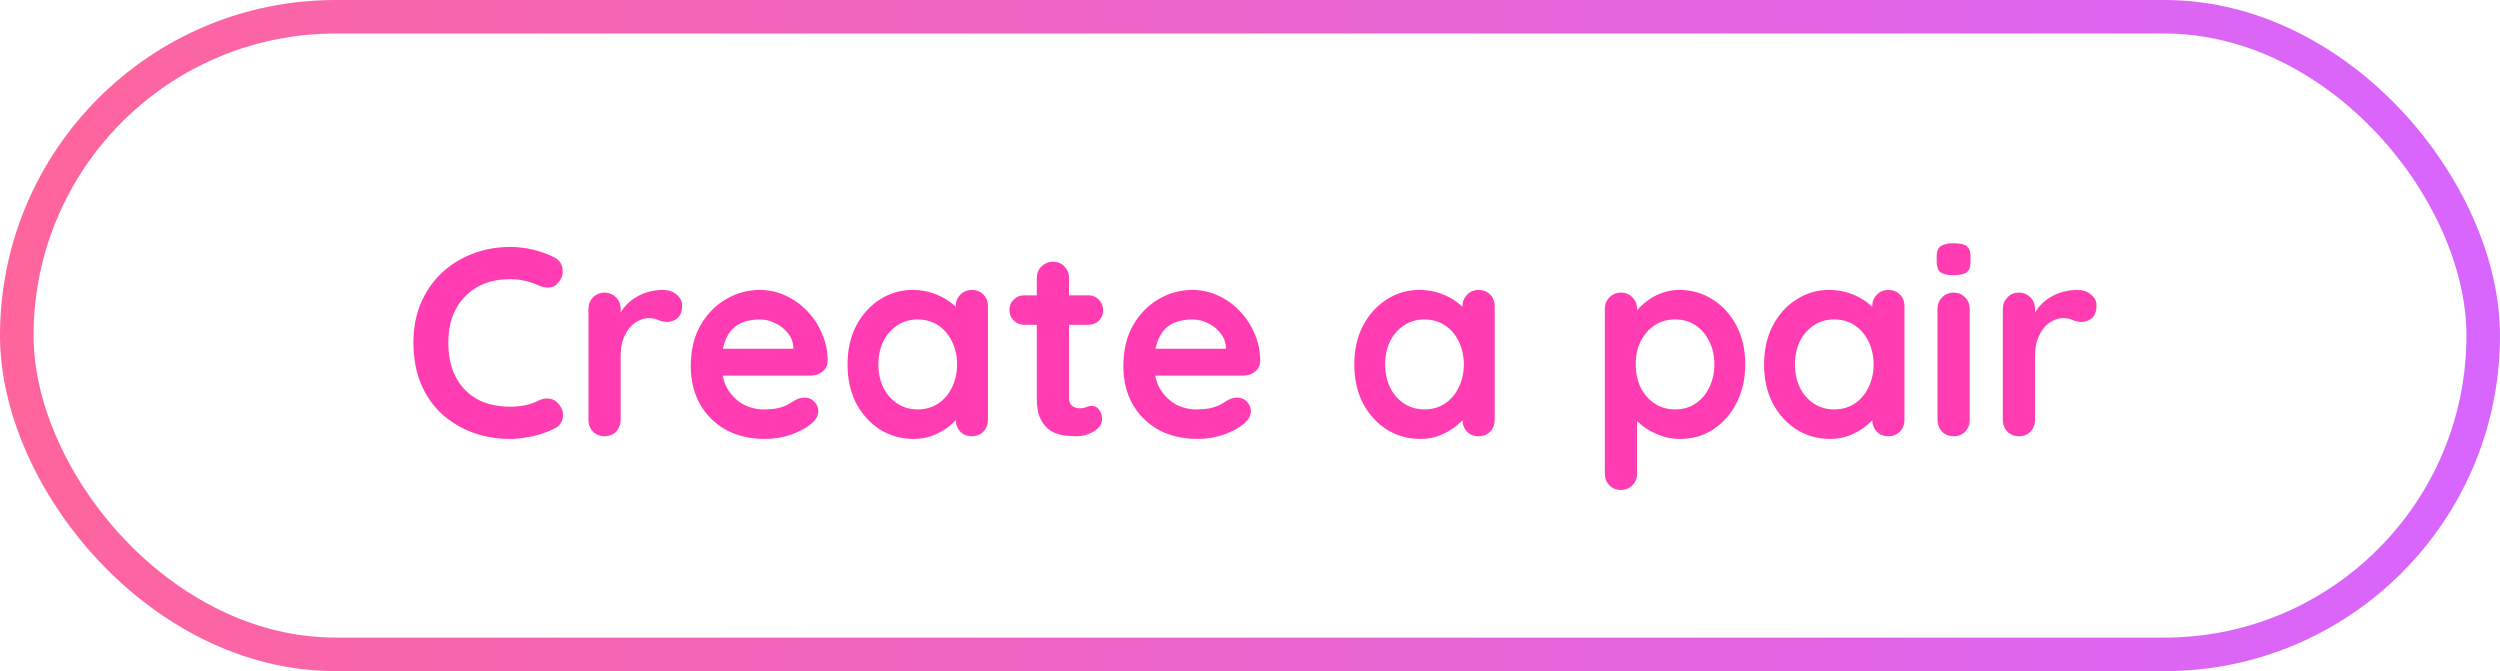 <svg width="149" height="40" viewBox="0 0 149 40" fill="none" xmlns="http://www.w3.org/2000/svg">
<rect x="1" y="1" width="147" height="38" rx="19" stroke="url(#paint0_linear)" stroke-width="2"/>
<path d="M33.04 15.344C33.317 15.483 33.477 15.701 33.52 16C33.573 16.299 33.499 16.571 33.296 16.816C33.157 17.008 32.976 17.115 32.752 17.136C32.539 17.157 32.32 17.115 32.096 17.008C31.84 16.891 31.568 16.8 31.28 16.736C31.003 16.672 30.709 16.64 30.4 16.64C29.824 16.64 29.307 16.731 28.848 16.912C28.4 17.093 28.016 17.355 27.696 17.696C27.376 18.027 27.131 18.421 26.96 18.88C26.8 19.339 26.72 19.845 26.72 20.4C26.72 21.051 26.811 21.616 26.992 22.096C27.184 22.576 27.445 22.976 27.776 23.296C28.107 23.616 28.496 23.856 28.944 24.016C29.392 24.165 29.877 24.24 30.4 24.24C30.688 24.24 30.976 24.213 31.264 24.16C31.552 24.107 31.829 24.011 32.096 23.872C32.32 23.765 32.539 23.728 32.752 23.76C32.976 23.792 33.163 23.904 33.312 24.096C33.525 24.363 33.6 24.64 33.536 24.928C33.483 25.205 33.323 25.408 33.056 25.536C32.779 25.675 32.491 25.792 32.192 25.888C31.904 25.973 31.611 26.037 31.312 26.08C31.013 26.133 30.709 26.16 30.4 26.16C29.632 26.16 28.901 26.037 28.208 25.792C27.525 25.547 26.912 25.184 26.368 24.704C25.835 24.224 25.413 23.627 25.104 22.912C24.795 22.187 24.64 21.349 24.64 20.4C24.64 19.579 24.779 18.821 25.056 18.128C25.344 17.435 25.744 16.837 26.256 16.336C26.779 15.824 27.392 15.429 28.096 15.152C28.8 14.864 29.568 14.72 30.4 14.72C30.869 14.72 31.328 14.773 31.776 14.88C32.224 14.987 32.645 15.141 33.04 15.344ZM36.031 26C35.754 26 35.525 25.909 35.343 25.728C35.162 25.536 35.071 25.301 35.071 25.024V18.416C35.071 18.139 35.162 17.909 35.343 17.728C35.525 17.536 35.754 17.44 36.031 17.44C36.309 17.44 36.538 17.536 36.719 17.728C36.901 17.909 36.991 18.139 36.991 18.416V19.92L36.879 18.848C36.997 18.592 37.146 18.368 37.327 18.176C37.519 17.973 37.733 17.808 37.967 17.68C38.202 17.541 38.453 17.44 38.719 17.376C38.986 17.312 39.253 17.28 39.519 17.28C39.839 17.28 40.106 17.371 40.319 17.552C40.543 17.733 40.655 17.947 40.655 18.192C40.655 18.544 40.565 18.8 40.383 18.96C40.202 19.109 40.005 19.184 39.791 19.184C39.589 19.184 39.402 19.147 39.231 19.072C39.071 18.997 38.885 18.96 38.671 18.96C38.479 18.96 38.282 19.008 38.079 19.104C37.887 19.189 37.706 19.328 37.535 19.52C37.375 19.712 37.242 19.952 37.135 20.24C37.039 20.517 36.991 20.848 36.991 21.232V25.024C36.991 25.301 36.901 25.536 36.719 25.728C36.538 25.909 36.309 26 36.031 26ZM45.601 26.16C44.695 26.16 43.905 25.973 43.233 25.6C42.572 25.216 42.06 24.699 41.697 24.048C41.345 23.397 41.169 22.661 41.169 21.84C41.169 20.88 41.361 20.064 41.745 19.392C42.14 18.709 42.652 18.187 43.281 17.824C43.911 17.461 44.577 17.28 45.281 17.28C45.825 17.28 46.337 17.392 46.817 17.616C47.308 17.84 47.74 18.149 48.113 18.544C48.487 18.928 48.78 19.376 48.993 19.888C49.217 20.4 49.329 20.944 49.329 21.52C49.319 21.776 49.217 21.984 49.025 22.144C48.833 22.304 48.609 22.384 48.353 22.384H42.241L41.761 20.784H47.633L47.281 21.104V20.672C47.26 20.363 47.148 20.085 46.945 19.84C46.753 19.595 46.508 19.403 46.209 19.264C45.921 19.115 45.612 19.04 45.281 19.04C44.961 19.04 44.663 19.083 44.385 19.168C44.108 19.253 43.868 19.397 43.665 19.6C43.463 19.803 43.303 20.075 43.185 20.416C43.068 20.757 43.009 21.189 43.009 21.712C43.009 22.288 43.127 22.779 43.361 23.184C43.607 23.579 43.916 23.883 44.289 24.096C44.673 24.299 45.079 24.4 45.505 24.4C45.9 24.4 46.215 24.368 46.449 24.304C46.684 24.24 46.871 24.165 47.009 24.08C47.159 23.984 47.292 23.904 47.409 23.84C47.601 23.744 47.783 23.696 47.953 23.696C48.188 23.696 48.38 23.776 48.529 23.936C48.689 24.096 48.769 24.283 48.769 24.496C48.769 24.784 48.62 25.045 48.321 25.28C48.044 25.515 47.655 25.723 47.153 25.904C46.652 26.075 46.135 26.16 45.601 26.16ZM57.921 17.28C58.199 17.28 58.428 17.371 58.609 17.552C58.791 17.733 58.881 17.968 58.881 18.256V25.024C58.881 25.301 58.791 25.536 58.609 25.728C58.428 25.909 58.199 26 57.921 26C57.644 26 57.414 25.909 57.233 25.728C57.052 25.536 56.961 25.301 56.961 25.024V24.24L57.313 24.384C57.313 24.523 57.239 24.693 57.089 24.896C56.94 25.088 56.737 25.28 56.481 25.472C56.225 25.664 55.921 25.829 55.569 25.968C55.228 26.096 54.855 26.16 54.449 26.16C53.713 26.16 53.047 25.973 52.449 25.6C51.852 25.216 51.377 24.693 51.025 24.032C50.684 23.36 50.513 22.592 50.513 21.728C50.513 20.853 50.684 20.085 51.025 19.424C51.377 18.752 51.846 18.229 52.433 17.856C53.02 17.472 53.67 17.28 54.385 17.28C54.844 17.28 55.265 17.349 55.649 17.488C56.033 17.627 56.364 17.803 56.641 18.016C56.929 18.229 57.148 18.448 57.297 18.672C57.457 18.885 57.537 19.067 57.537 19.216L56.961 19.424V18.256C56.961 17.979 57.052 17.749 57.233 17.568C57.414 17.376 57.644 17.28 57.921 17.28ZM54.689 24.4C55.158 24.4 55.569 24.283 55.921 24.048C56.273 23.813 56.545 23.493 56.737 23.088C56.94 22.683 57.041 22.229 57.041 21.728C57.041 21.216 56.94 20.757 56.737 20.352C56.545 19.947 56.273 19.627 55.921 19.392C55.569 19.157 55.158 19.04 54.689 19.04C54.23 19.04 53.825 19.157 53.473 19.392C53.121 19.627 52.844 19.947 52.641 20.352C52.449 20.757 52.353 21.216 52.353 21.728C52.353 22.229 52.449 22.683 52.641 23.088C52.844 23.493 53.121 23.813 53.473 24.048C53.825 24.283 54.23 24.4 54.689 24.4ZM61.058 17.6H64.85C65.106 17.6 65.319 17.685 65.49 17.856C65.66 18.027 65.746 18.24 65.746 18.496C65.746 18.741 65.66 18.949 65.49 19.12C65.319 19.28 65.106 19.36 64.85 19.36H61.058C60.802 19.36 60.589 19.275 60.418 19.104C60.247 18.933 60.162 18.72 60.162 18.464C60.162 18.219 60.247 18.016 60.418 17.856C60.589 17.685 60.802 17.6 61.058 17.6ZM62.77 15.6C63.047 15.6 63.271 15.696 63.442 15.888C63.623 16.069 63.714 16.299 63.714 16.576V23.696C63.714 23.845 63.74 23.968 63.794 24.064C63.858 24.16 63.938 24.229 64.034 24.272C64.141 24.315 64.252 24.336 64.37 24.336C64.498 24.336 64.615 24.315 64.722 24.272C64.829 24.219 64.951 24.192 65.09 24.192C65.239 24.192 65.373 24.261 65.49 24.4C65.618 24.539 65.682 24.731 65.682 24.976C65.682 25.275 65.516 25.52 65.186 25.712C64.866 25.904 64.519 26 64.146 26C63.922 26 63.671 25.984 63.394 25.952C63.127 25.909 62.871 25.819 62.626 25.68C62.391 25.531 62.194 25.307 62.034 25.008C61.874 24.709 61.794 24.299 61.794 23.776V16.576C61.794 16.299 61.885 16.069 62.066 15.888C62.258 15.696 62.492 15.6 62.77 15.6ZM71.383 26.16C70.476 26.16 69.687 25.973 69.015 25.6C68.353 25.216 67.841 24.699 67.479 24.048C67.127 23.397 66.951 22.661 66.951 21.84C66.951 20.88 67.143 20.064 67.527 19.392C67.921 18.709 68.433 18.187 69.063 17.824C69.692 17.461 70.359 17.28 71.063 17.28C71.607 17.28 72.119 17.392 72.599 17.616C73.089 17.84 73.521 18.149 73.895 18.544C74.268 18.928 74.561 19.376 74.775 19.888C74.999 20.4 75.111 20.944 75.111 21.52C75.1 21.776 74.999 21.984 74.807 22.144C74.615 22.304 74.391 22.384 74.135 22.384H68.023L67.543 20.784H73.415L73.063 21.104V20.672C73.041 20.363 72.929 20.085 72.727 19.84C72.535 19.595 72.289 19.403 71.991 19.264C71.703 19.115 71.393 19.04 71.063 19.04C70.743 19.04 70.444 19.083 70.167 19.168C69.889 19.253 69.649 19.397 69.447 19.6C69.244 19.803 69.084 20.075 68.967 20.416C68.849 20.757 68.791 21.189 68.791 21.712C68.791 22.288 68.908 22.779 69.143 23.184C69.388 23.579 69.697 23.883 70.071 24.096C70.455 24.299 70.86 24.4 71.287 24.4C71.681 24.4 71.996 24.368 72.231 24.304C72.465 24.24 72.652 24.165 72.791 24.08C72.94 23.984 73.073 23.904 73.191 23.84C73.383 23.744 73.564 23.696 73.735 23.696C73.969 23.696 74.161 23.776 74.311 23.936C74.471 24.096 74.551 24.283 74.551 24.496C74.551 24.784 74.401 25.045 74.103 25.28C73.825 25.515 73.436 25.723 72.935 25.904C72.433 26.075 71.916 26.16 71.383 26.16ZM88.124 17.28C88.402 17.28 88.631 17.371 88.812 17.552C88.994 17.733 89.084 17.968 89.084 18.256V25.024C89.084 25.301 88.994 25.536 88.812 25.728C88.631 25.909 88.402 26 88.124 26C87.847 26 87.618 25.909 87.436 25.728C87.255 25.536 87.164 25.301 87.164 25.024V24.24L87.516 24.384C87.516 24.523 87.442 24.693 87.292 24.896C87.143 25.088 86.94 25.28 86.684 25.472C86.428 25.664 86.124 25.829 85.772 25.968C85.431 26.096 85.058 26.16 84.652 26.16C83.916 26.16 83.25 25.973 82.652 25.6C82.055 25.216 81.58 24.693 81.228 24.032C80.887 23.36 80.716 22.592 80.716 21.728C80.716 20.853 80.887 20.085 81.228 19.424C81.58 18.752 82.05 18.229 82.636 17.856C83.223 17.472 83.874 17.28 84.588 17.28C85.047 17.28 85.468 17.349 85.852 17.488C86.236 17.627 86.567 17.803 86.844 18.016C87.132 18.229 87.351 18.448 87.5 18.672C87.66 18.885 87.74 19.067 87.74 19.216L87.164 19.424V18.256C87.164 17.979 87.255 17.749 87.436 17.568C87.618 17.376 87.847 17.28 88.124 17.28ZM84.892 24.4C85.362 24.4 85.772 24.283 86.124 24.048C86.476 23.813 86.748 23.493 86.94 23.088C87.143 22.683 87.244 22.229 87.244 21.728C87.244 21.216 87.143 20.757 86.94 20.352C86.748 19.947 86.476 19.627 86.124 19.392C85.772 19.157 85.362 19.04 84.892 19.04C84.434 19.04 84.028 19.157 83.676 19.392C83.324 19.627 83.047 19.947 82.844 20.352C82.652 20.757 82.556 21.216 82.556 21.728C82.556 22.229 82.652 22.683 82.844 23.088C83.047 23.493 83.324 23.813 83.676 24.048C84.028 24.283 84.434 24.4 84.892 24.4ZM100.081 17.28C100.828 17.28 101.495 17.472 102.081 17.856C102.679 18.229 103.148 18.747 103.489 19.408C103.841 20.069 104.017 20.837 104.017 21.712C104.017 22.587 103.841 23.36 103.489 24.032C103.148 24.693 102.684 25.216 102.097 25.6C101.521 25.973 100.871 26.16 100.145 26.16C99.719 26.16 99.319 26.091 98.945 25.952C98.572 25.813 98.241 25.637 97.953 25.424C97.676 25.211 97.457 24.997 97.297 24.784C97.148 24.56 97.073 24.373 97.073 24.224L97.569 24.016V28.224C97.569 28.501 97.479 28.731 97.297 28.912C97.116 29.104 96.887 29.2 96.609 29.2C96.332 29.2 96.103 29.109 95.921 28.928C95.74 28.747 95.649 28.512 95.649 28.224V18.416C95.649 18.139 95.74 17.909 95.921 17.728C96.103 17.536 96.332 17.44 96.609 17.44C96.887 17.44 97.116 17.536 97.297 17.728C97.479 17.909 97.569 18.139 97.569 18.416V19.2L97.297 19.056C97.297 18.917 97.372 18.752 97.521 18.56C97.671 18.357 97.873 18.16 98.129 17.968C98.385 17.765 98.679 17.6 99.009 17.472C99.351 17.344 99.708 17.28 100.081 17.28ZM99.841 19.04C99.372 19.04 98.961 19.157 98.609 19.392C98.257 19.627 97.98 19.947 97.777 20.352C97.585 20.747 97.489 21.2 97.489 21.712C97.489 22.213 97.585 22.672 97.777 23.088C97.98 23.493 98.257 23.813 98.609 24.048C98.961 24.283 99.372 24.4 99.841 24.4C100.311 24.4 100.716 24.283 101.057 24.048C101.409 23.813 101.681 23.493 101.873 23.088C102.076 22.672 102.177 22.213 102.177 21.712C102.177 21.2 102.076 20.747 101.873 20.352C101.681 19.947 101.409 19.627 101.057 19.392C100.716 19.157 100.311 19.04 99.841 19.04ZM112.546 17.28C112.823 17.28 113.053 17.371 113.234 17.552C113.415 17.733 113.506 17.968 113.506 18.256V25.024C113.506 25.301 113.415 25.536 113.234 25.728C113.053 25.909 112.823 26 112.546 26C112.269 26 112.039 25.909 111.858 25.728C111.677 25.536 111.586 25.301 111.586 25.024V24.24L111.938 24.384C111.938 24.523 111.863 24.693 111.714 24.896C111.565 25.088 111.362 25.28 111.106 25.472C110.85 25.664 110.546 25.829 110.194 25.968C109.853 26.096 109.479 26.16 109.074 26.16C108.338 26.16 107.671 25.973 107.074 25.6C106.477 25.216 106.002 24.693 105.65 24.032C105.309 23.36 105.138 22.592 105.138 21.728C105.138 20.853 105.309 20.085 105.65 19.424C106.002 18.752 106.471 18.229 107.058 17.856C107.645 17.472 108.295 17.28 109.01 17.28C109.469 17.28 109.89 17.349 110.274 17.488C110.658 17.627 110.989 17.803 111.266 18.016C111.554 18.229 111.773 18.448 111.922 18.672C112.082 18.885 112.162 19.067 112.162 19.216L111.586 19.424V18.256C111.586 17.979 111.677 17.749 111.858 17.568C112.039 17.376 112.269 17.28 112.546 17.28ZM109.314 24.4C109.783 24.4 110.194 24.283 110.546 24.048C110.898 23.813 111.17 23.493 111.362 23.088C111.565 22.683 111.666 22.229 111.666 21.728C111.666 21.216 111.565 20.757 111.362 20.352C111.17 19.947 110.898 19.627 110.546 19.392C110.194 19.157 109.783 19.04 109.314 19.04C108.855 19.04 108.45 19.157 108.098 19.392C107.746 19.627 107.469 19.947 107.266 20.352C107.074 20.757 106.978 21.216 106.978 21.728C106.978 22.229 107.074 22.683 107.266 23.088C107.469 23.493 107.746 23.813 108.098 24.048C108.45 24.283 108.855 24.4 109.314 24.4ZM117.395 25.024C117.395 25.301 117.304 25.536 117.123 25.728C116.942 25.909 116.712 26 116.435 26C116.158 26 115.928 25.909 115.747 25.728C115.566 25.536 115.475 25.301 115.475 25.024V18.416C115.475 18.139 115.566 17.909 115.747 17.728C115.928 17.536 116.158 17.44 116.435 17.44C116.712 17.44 116.942 17.536 117.123 17.728C117.304 17.909 117.395 18.139 117.395 18.416V25.024ZM116.419 16.4C116.056 16.4 115.8 16.341 115.651 16.224C115.502 16.107 115.427 15.899 115.427 15.6V15.296C115.427 14.987 115.507 14.779 115.667 14.672C115.838 14.555 116.094 14.496 116.435 14.496C116.808 14.496 117.07 14.555 117.219 14.672C117.368 14.789 117.443 14.997 117.443 15.296V15.6C117.443 15.909 117.363 16.123 117.203 16.24C117.043 16.347 116.782 16.4 116.419 16.4ZM120.328 26C120.051 26 119.821 25.909 119.64 25.728C119.459 25.536 119.368 25.301 119.368 25.024V18.416C119.368 18.139 119.459 17.909 119.64 17.728C119.821 17.536 120.051 17.44 120.328 17.44C120.605 17.44 120.835 17.536 121.016 17.728C121.197 17.909 121.288 18.139 121.288 18.416V19.92L121.176 18.848C121.293 18.592 121.443 18.368 121.624 18.176C121.816 17.973 122.029 17.808 122.264 17.68C122.499 17.541 122.749 17.44 123.016 17.376C123.283 17.312 123.549 17.28 123.816 17.28C124.136 17.28 124.403 17.371 124.616 17.552C124.84 17.733 124.952 17.947 124.952 18.192C124.952 18.544 124.861 18.8 124.68 18.96C124.499 19.109 124.301 19.184 124.088 19.184C123.885 19.184 123.699 19.147 123.528 19.072C123.368 18.997 123.181 18.96 122.968 18.96C122.776 18.96 122.579 19.008 122.376 19.104C122.184 19.189 122.003 19.328 121.832 19.52C121.672 19.712 121.539 19.952 121.432 20.24C121.336 20.517 121.288 20.848 121.288 21.232V25.024C121.288 25.301 121.197 25.536 121.016 25.728C120.835 25.909 120.605 26 120.328 26Z" fill="#FF3CB1"/>
<defs>
<linearGradient id="paint0_linear" x1="5.55068e-07" y1="20" x2="149" y2="20" gradientUnits="userSpaceOnUse">
<stop stop-color="#FF659C"/>
<stop offset="1" stop-color="#D765FF"/>
</linearGradient>
</defs>
</svg>
